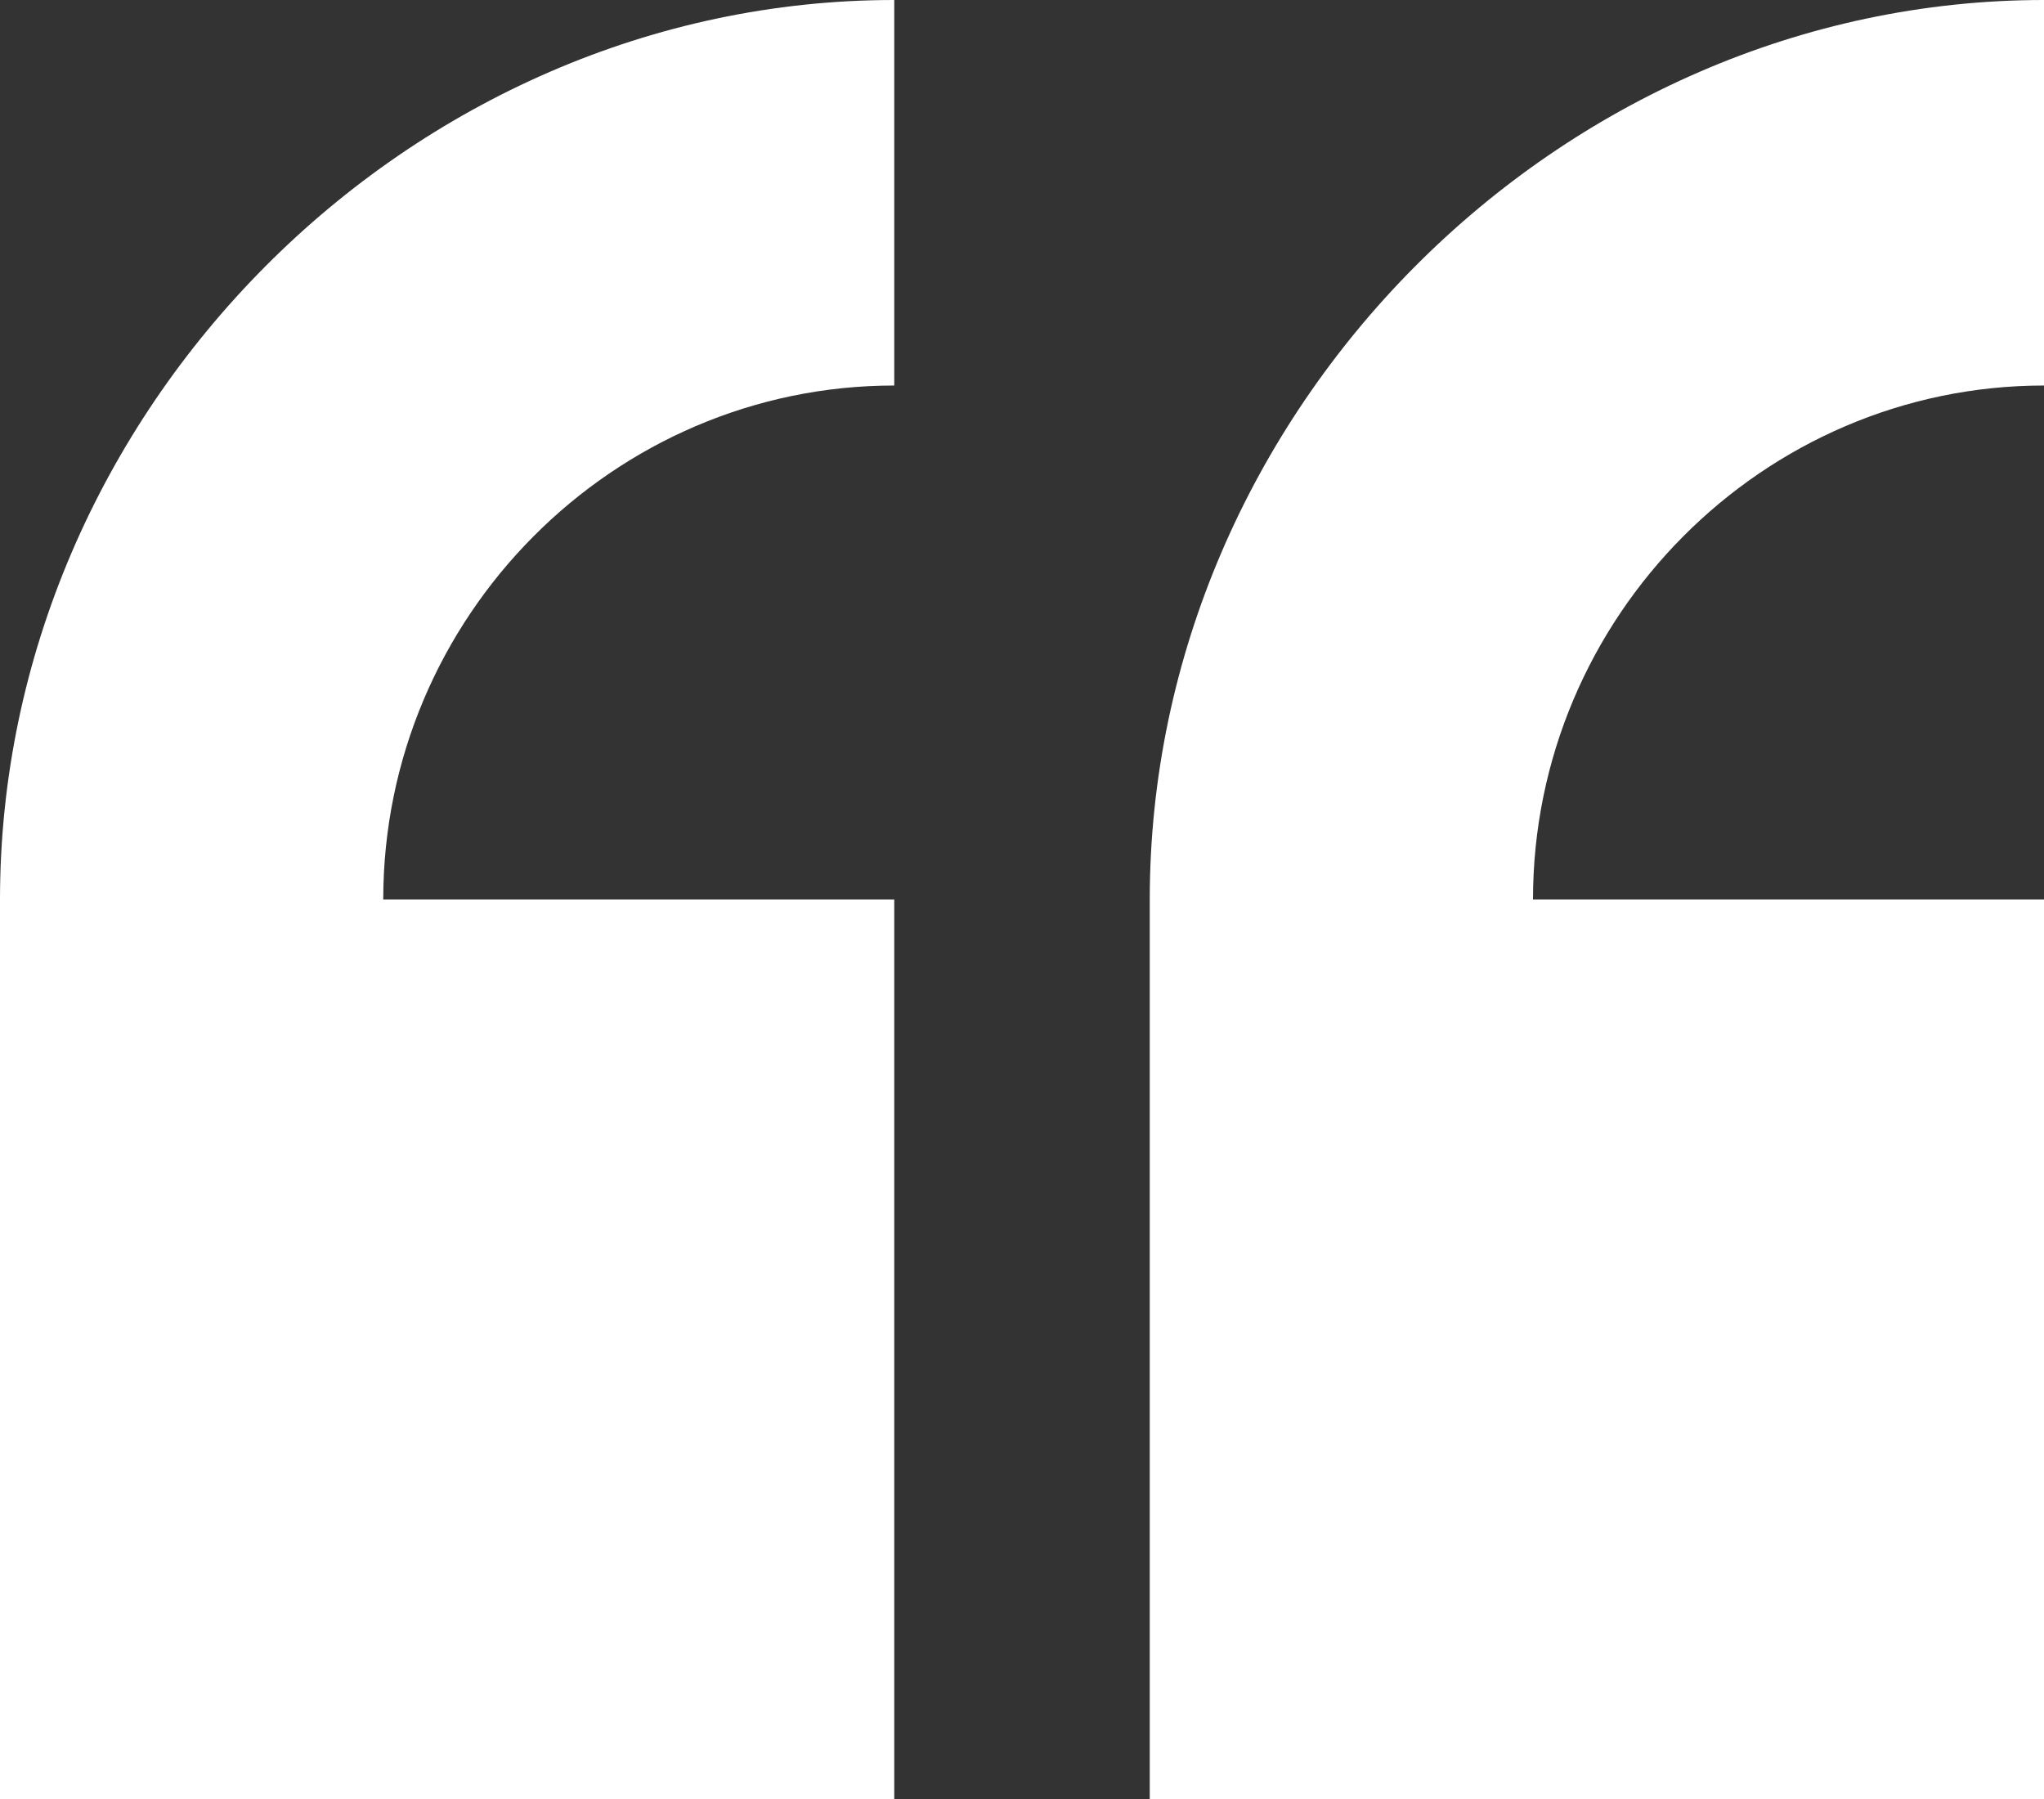 
<svg width="50px" height="44px" viewBox="305 60 50 44" version="1.1" xmlns="http://www.w3.org/2000/svg" xmlns:xlink="http://www.w3.org/1999/xlink">
    <rect x="305" y="60" width="50" height="44" fill="#333333" stroke="none"/>
    <!-- Generator: Sketch 3.8.3 (29802) - http://www.bohemiancoding.com/sketch -->
    <desc>Created with Sketch.</desc>
    <defs></defs>
    <path d="M326.875,60 C315,60 305,70.057 305,82 L305,104 L326.875,104 L326.875,82 L314.375,82 C314.375,75.086 320,69.429 326.875,69.429 L326.875,60 L326.875,60 Z M355,60 C343.125,60 333.125,70.057 333.125,82 L333.125,104 L355,104 L355,82 L342.5,82 C342.5,75.086 348.125,69.429 355,69.429 L355,60 L355,60 Z" id="quotation-mark" stroke="none" fill="#FFFFFF" fill-rule="evenodd"></path>
</svg>